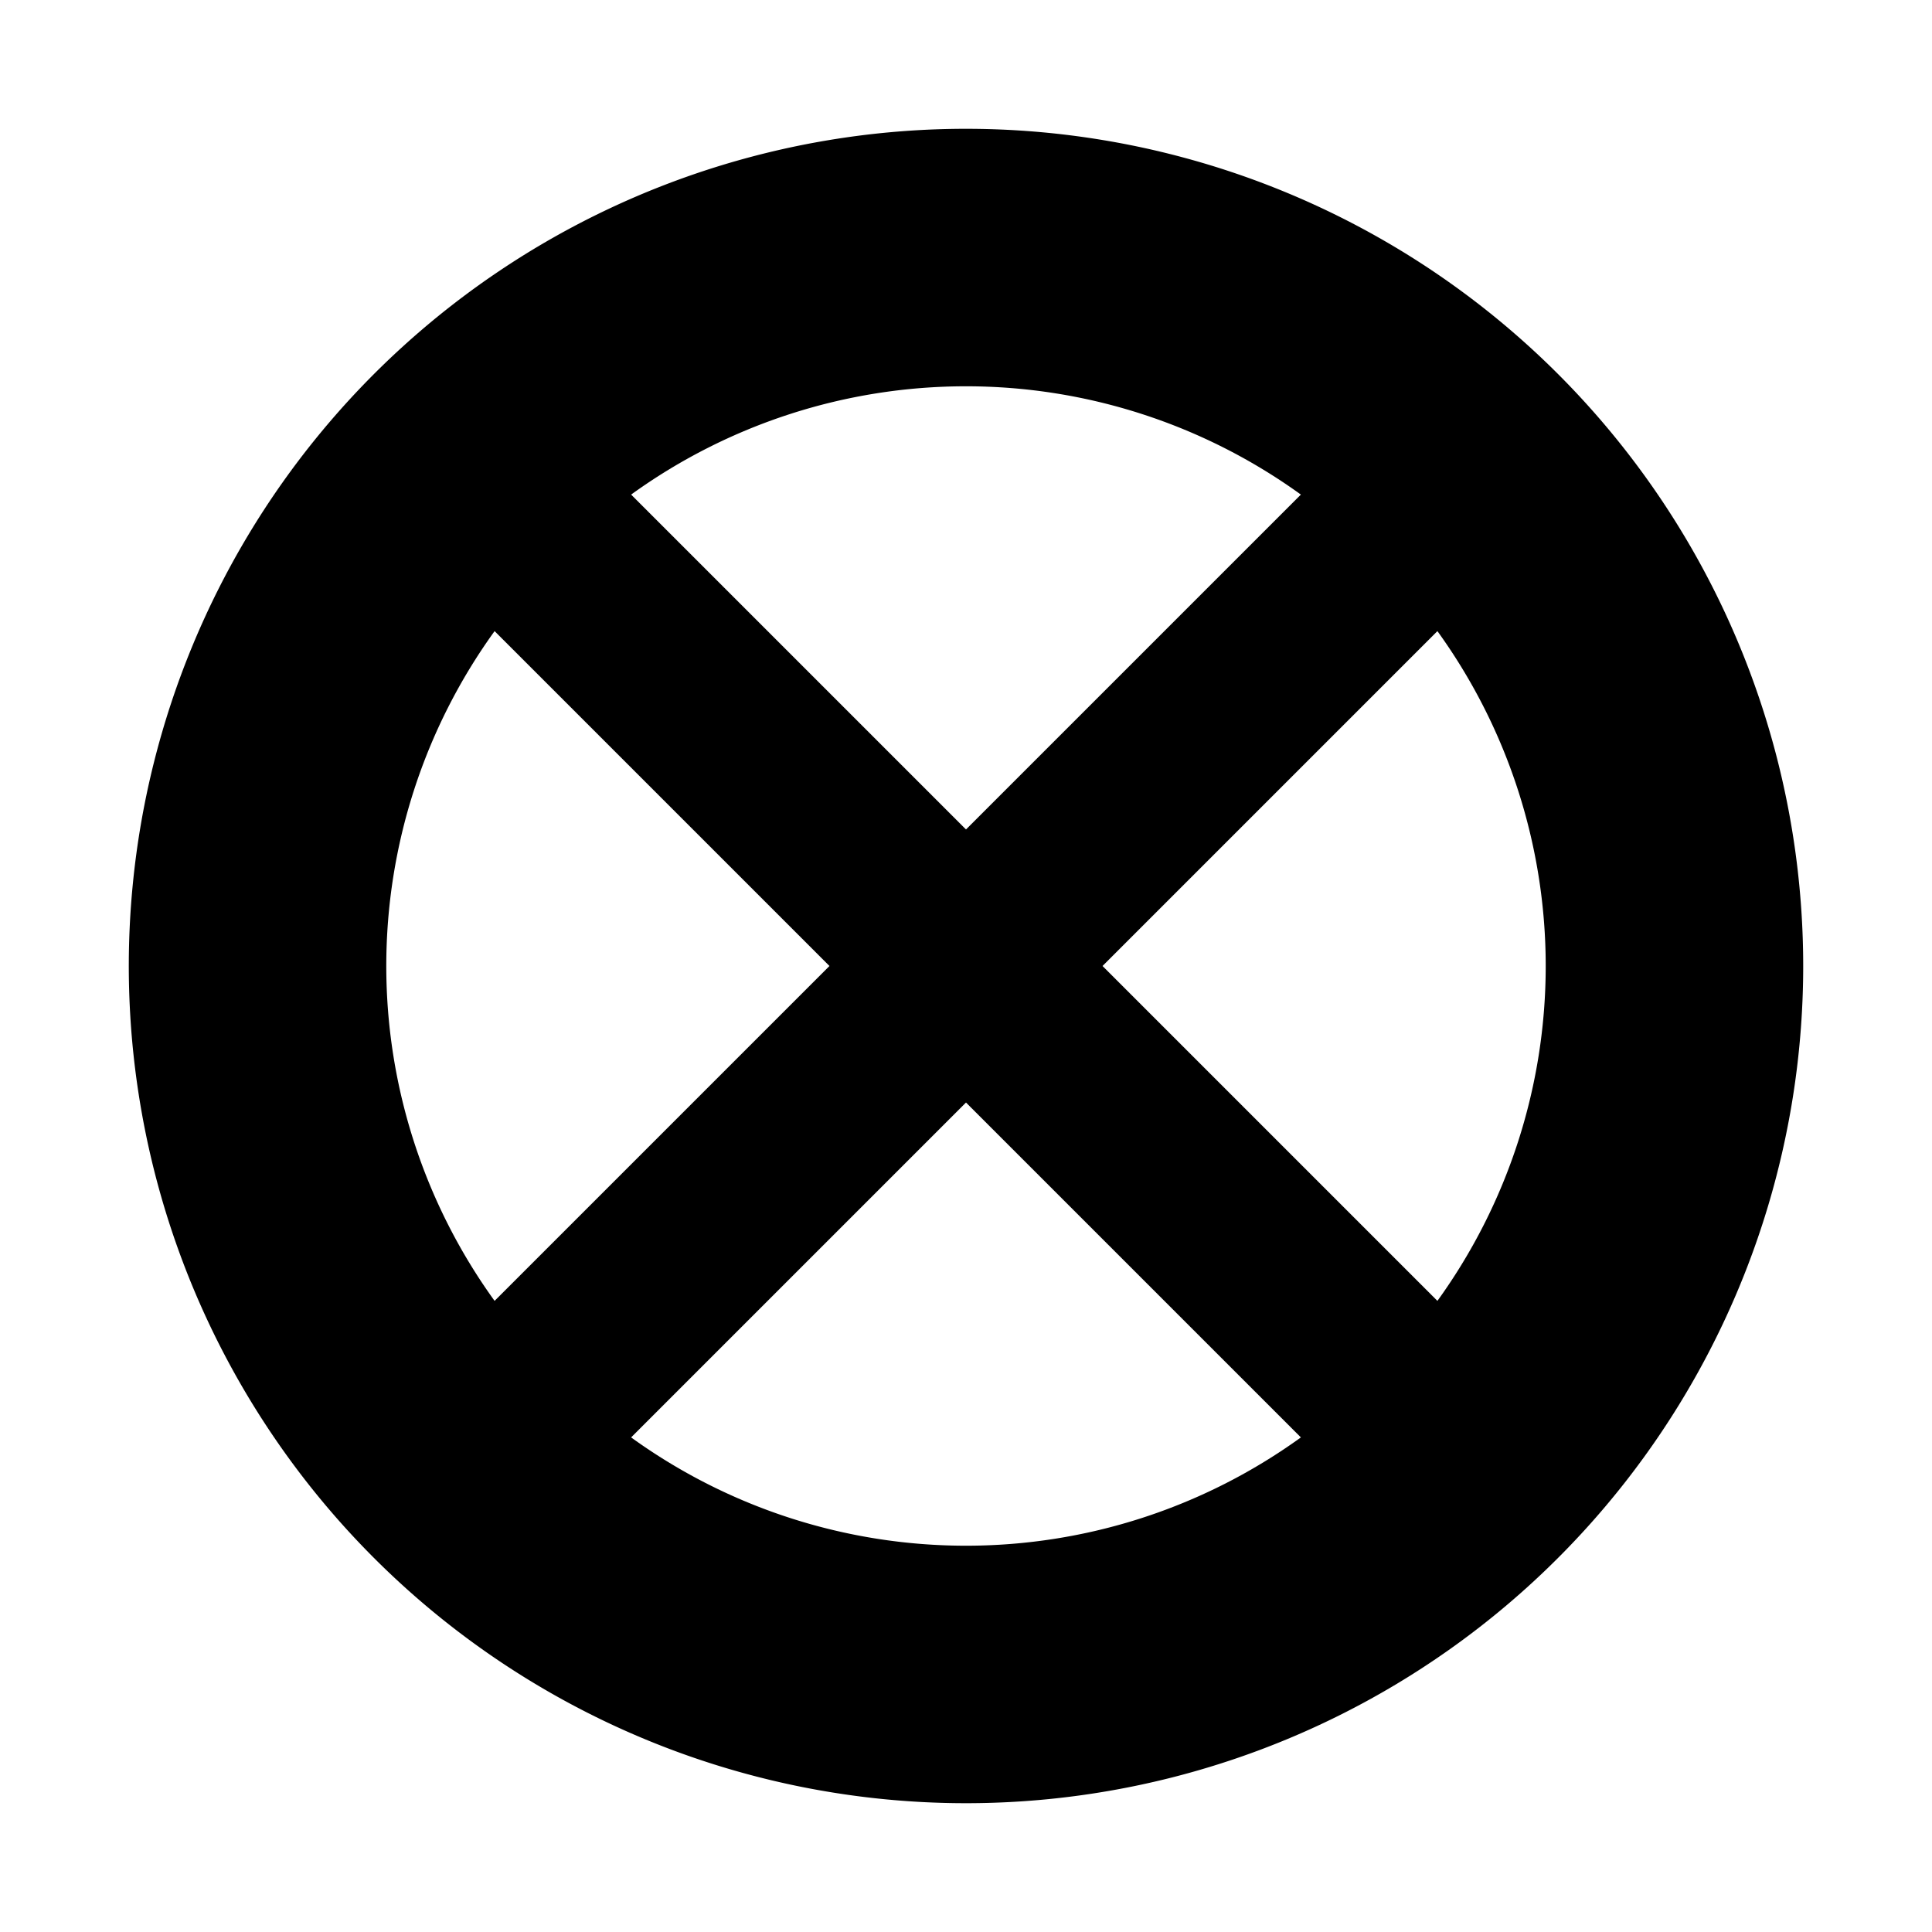<svg xmlns="http://www.w3.org/2000/svg" width="3em" height="3em" viewBox="0 0 15 15"><path fill="currentColor" d="M7.5 1A6.5 6.5 0 1 0 14 7.5A6.5 6.5 0 0 0 7.5 1m2.6 2.84l-2.6 2.6l-2.6-2.6a4.44 4.44 0 0 1 5.2 0M3.84 4.9l2.6 2.6l-2.6 2.6a4.44 4.44 0 0 1 0-5.2m1.06 6.26l2.6-2.6l2.6 2.6a4.44 4.44 0 0 1-5.2 0m6.26-1.06l-2.6-2.6l2.6-2.6a4.44 4.44 0 0 1 0 5.2"/></svg>